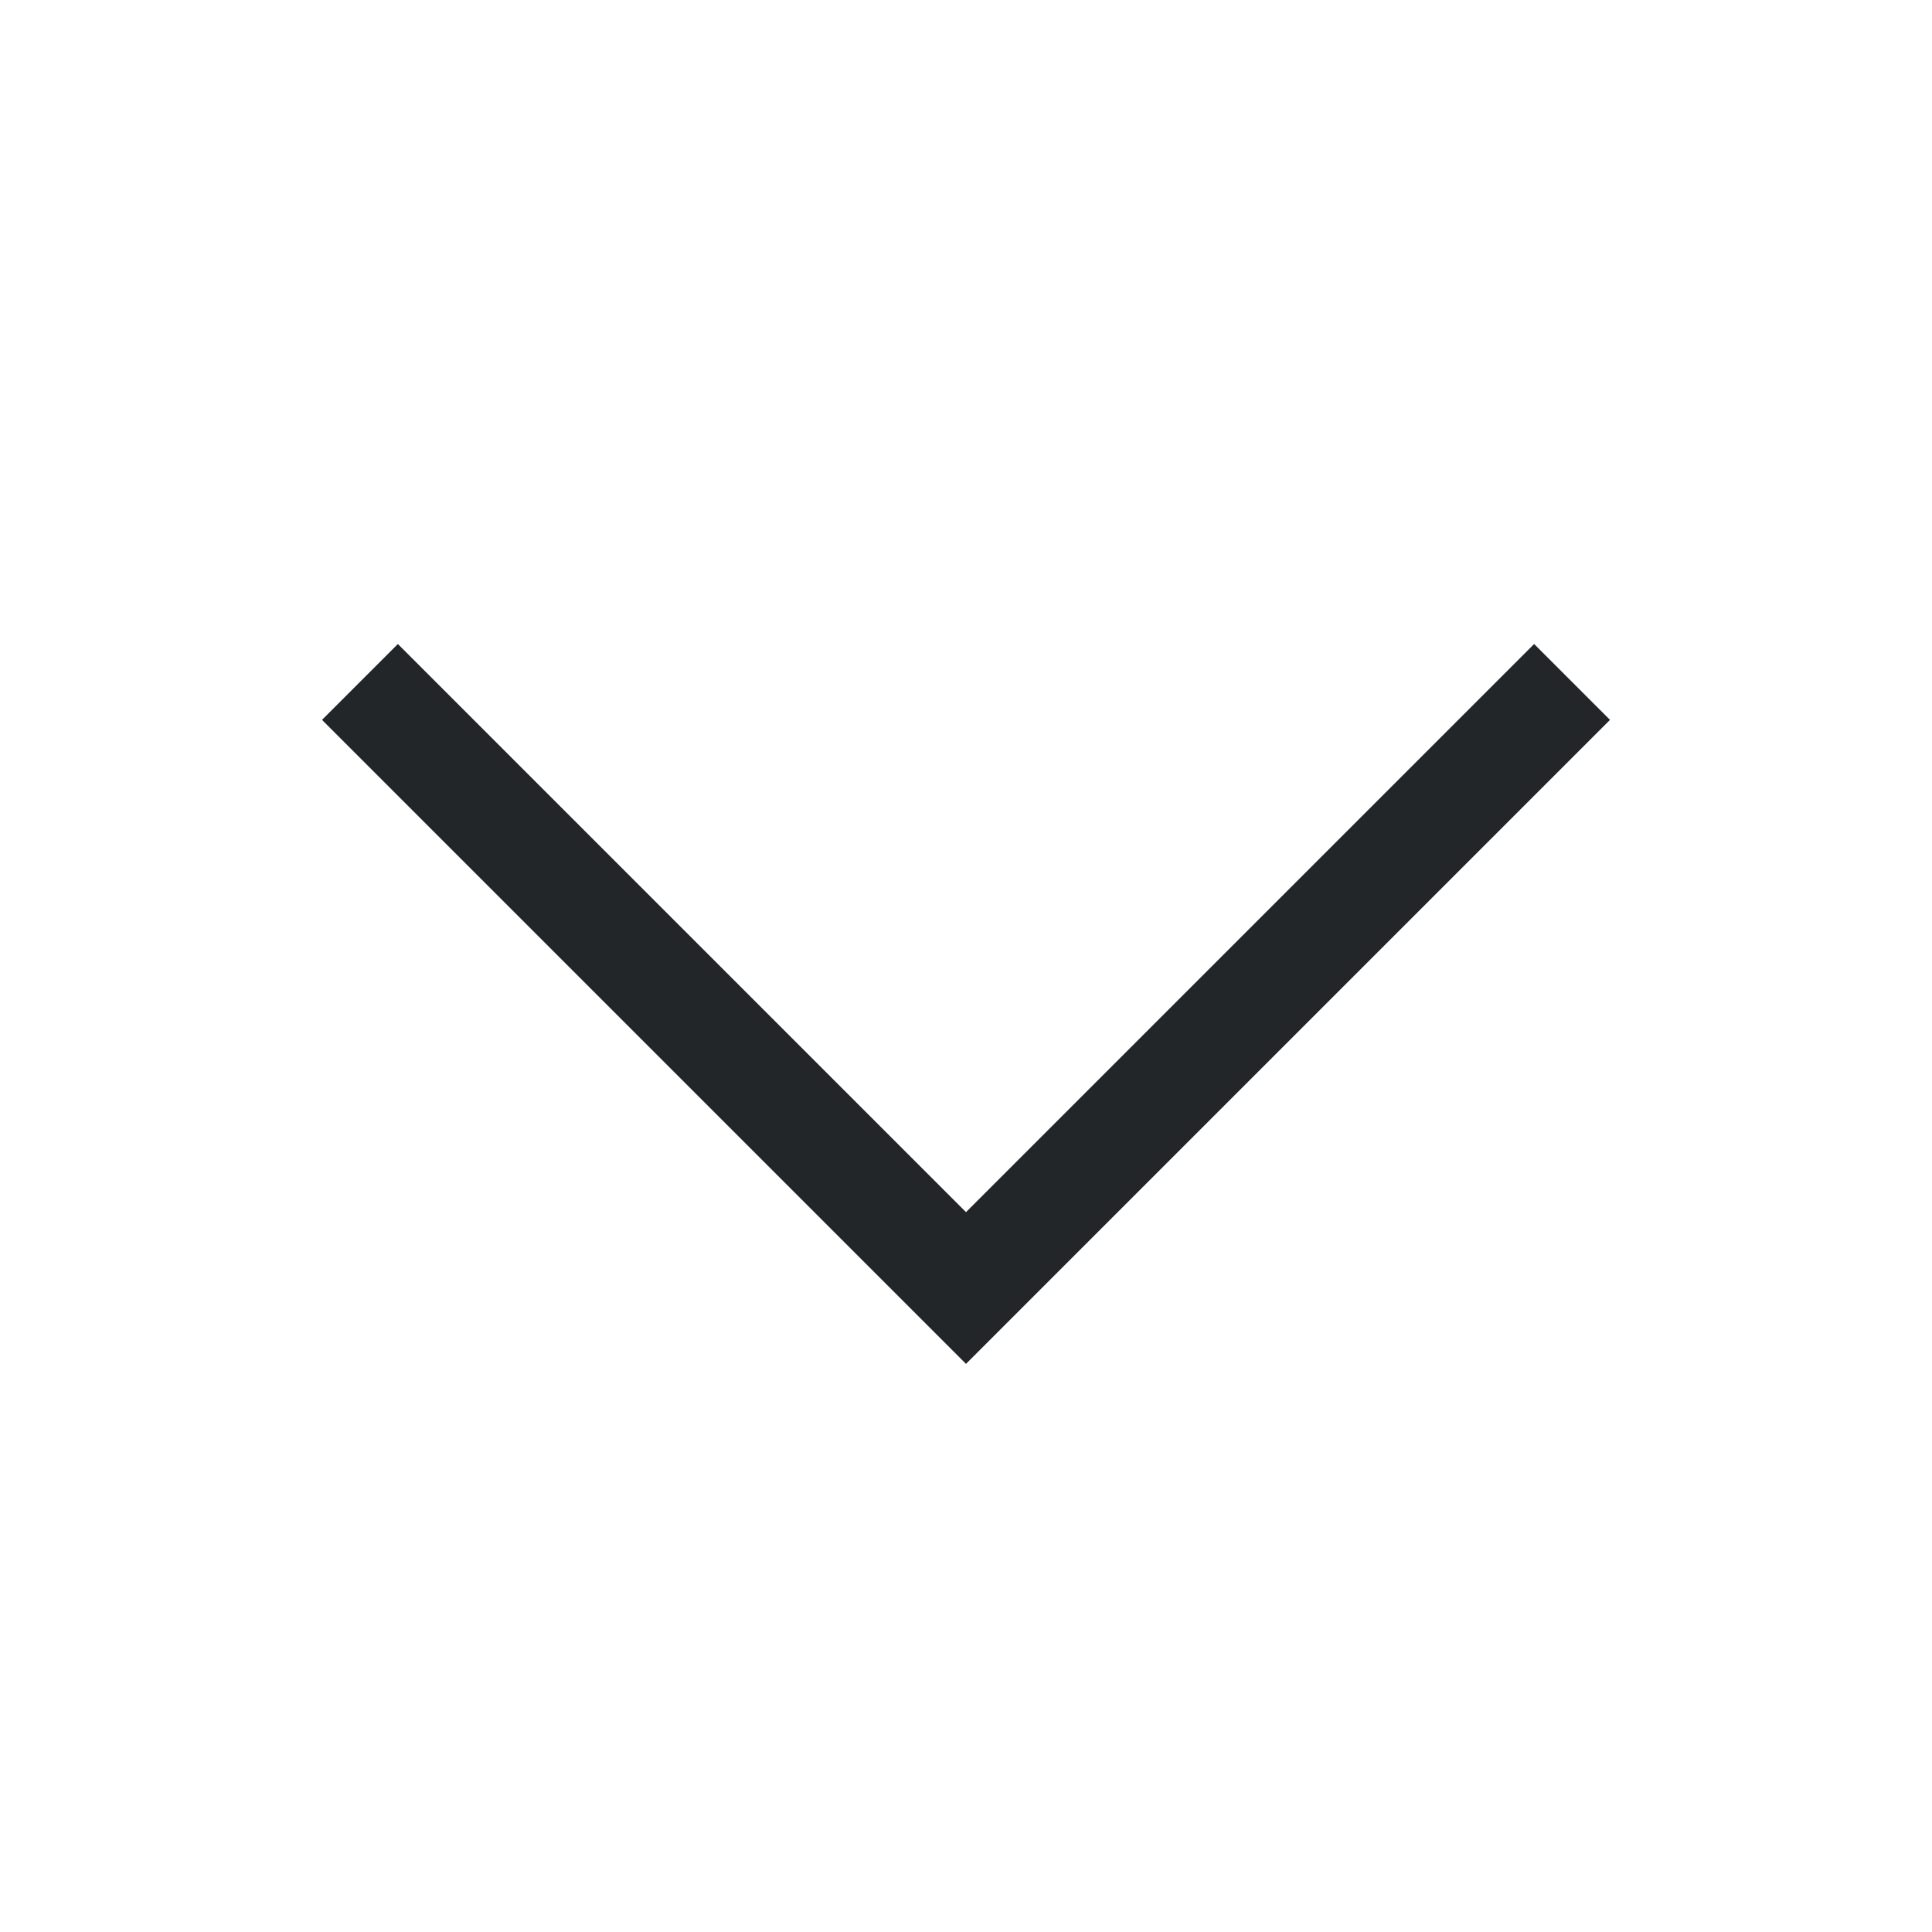 <svg width="18" height="18" version="1.1" viewBox="0 0 18 18" xmlns="http://www.w3.org/2000/svg">
<style id="current-color-scheme" type="text/css">.ColorScheme-Text {
            color:#232629;
        }</style>
<path class="ColorScheme-Text" d="M 9,12.707 3,6.707 3.707,6 9,11.293 14.293,6 15,6.707 Z" color="#232629" fill="currentColor"/>
</svg>
